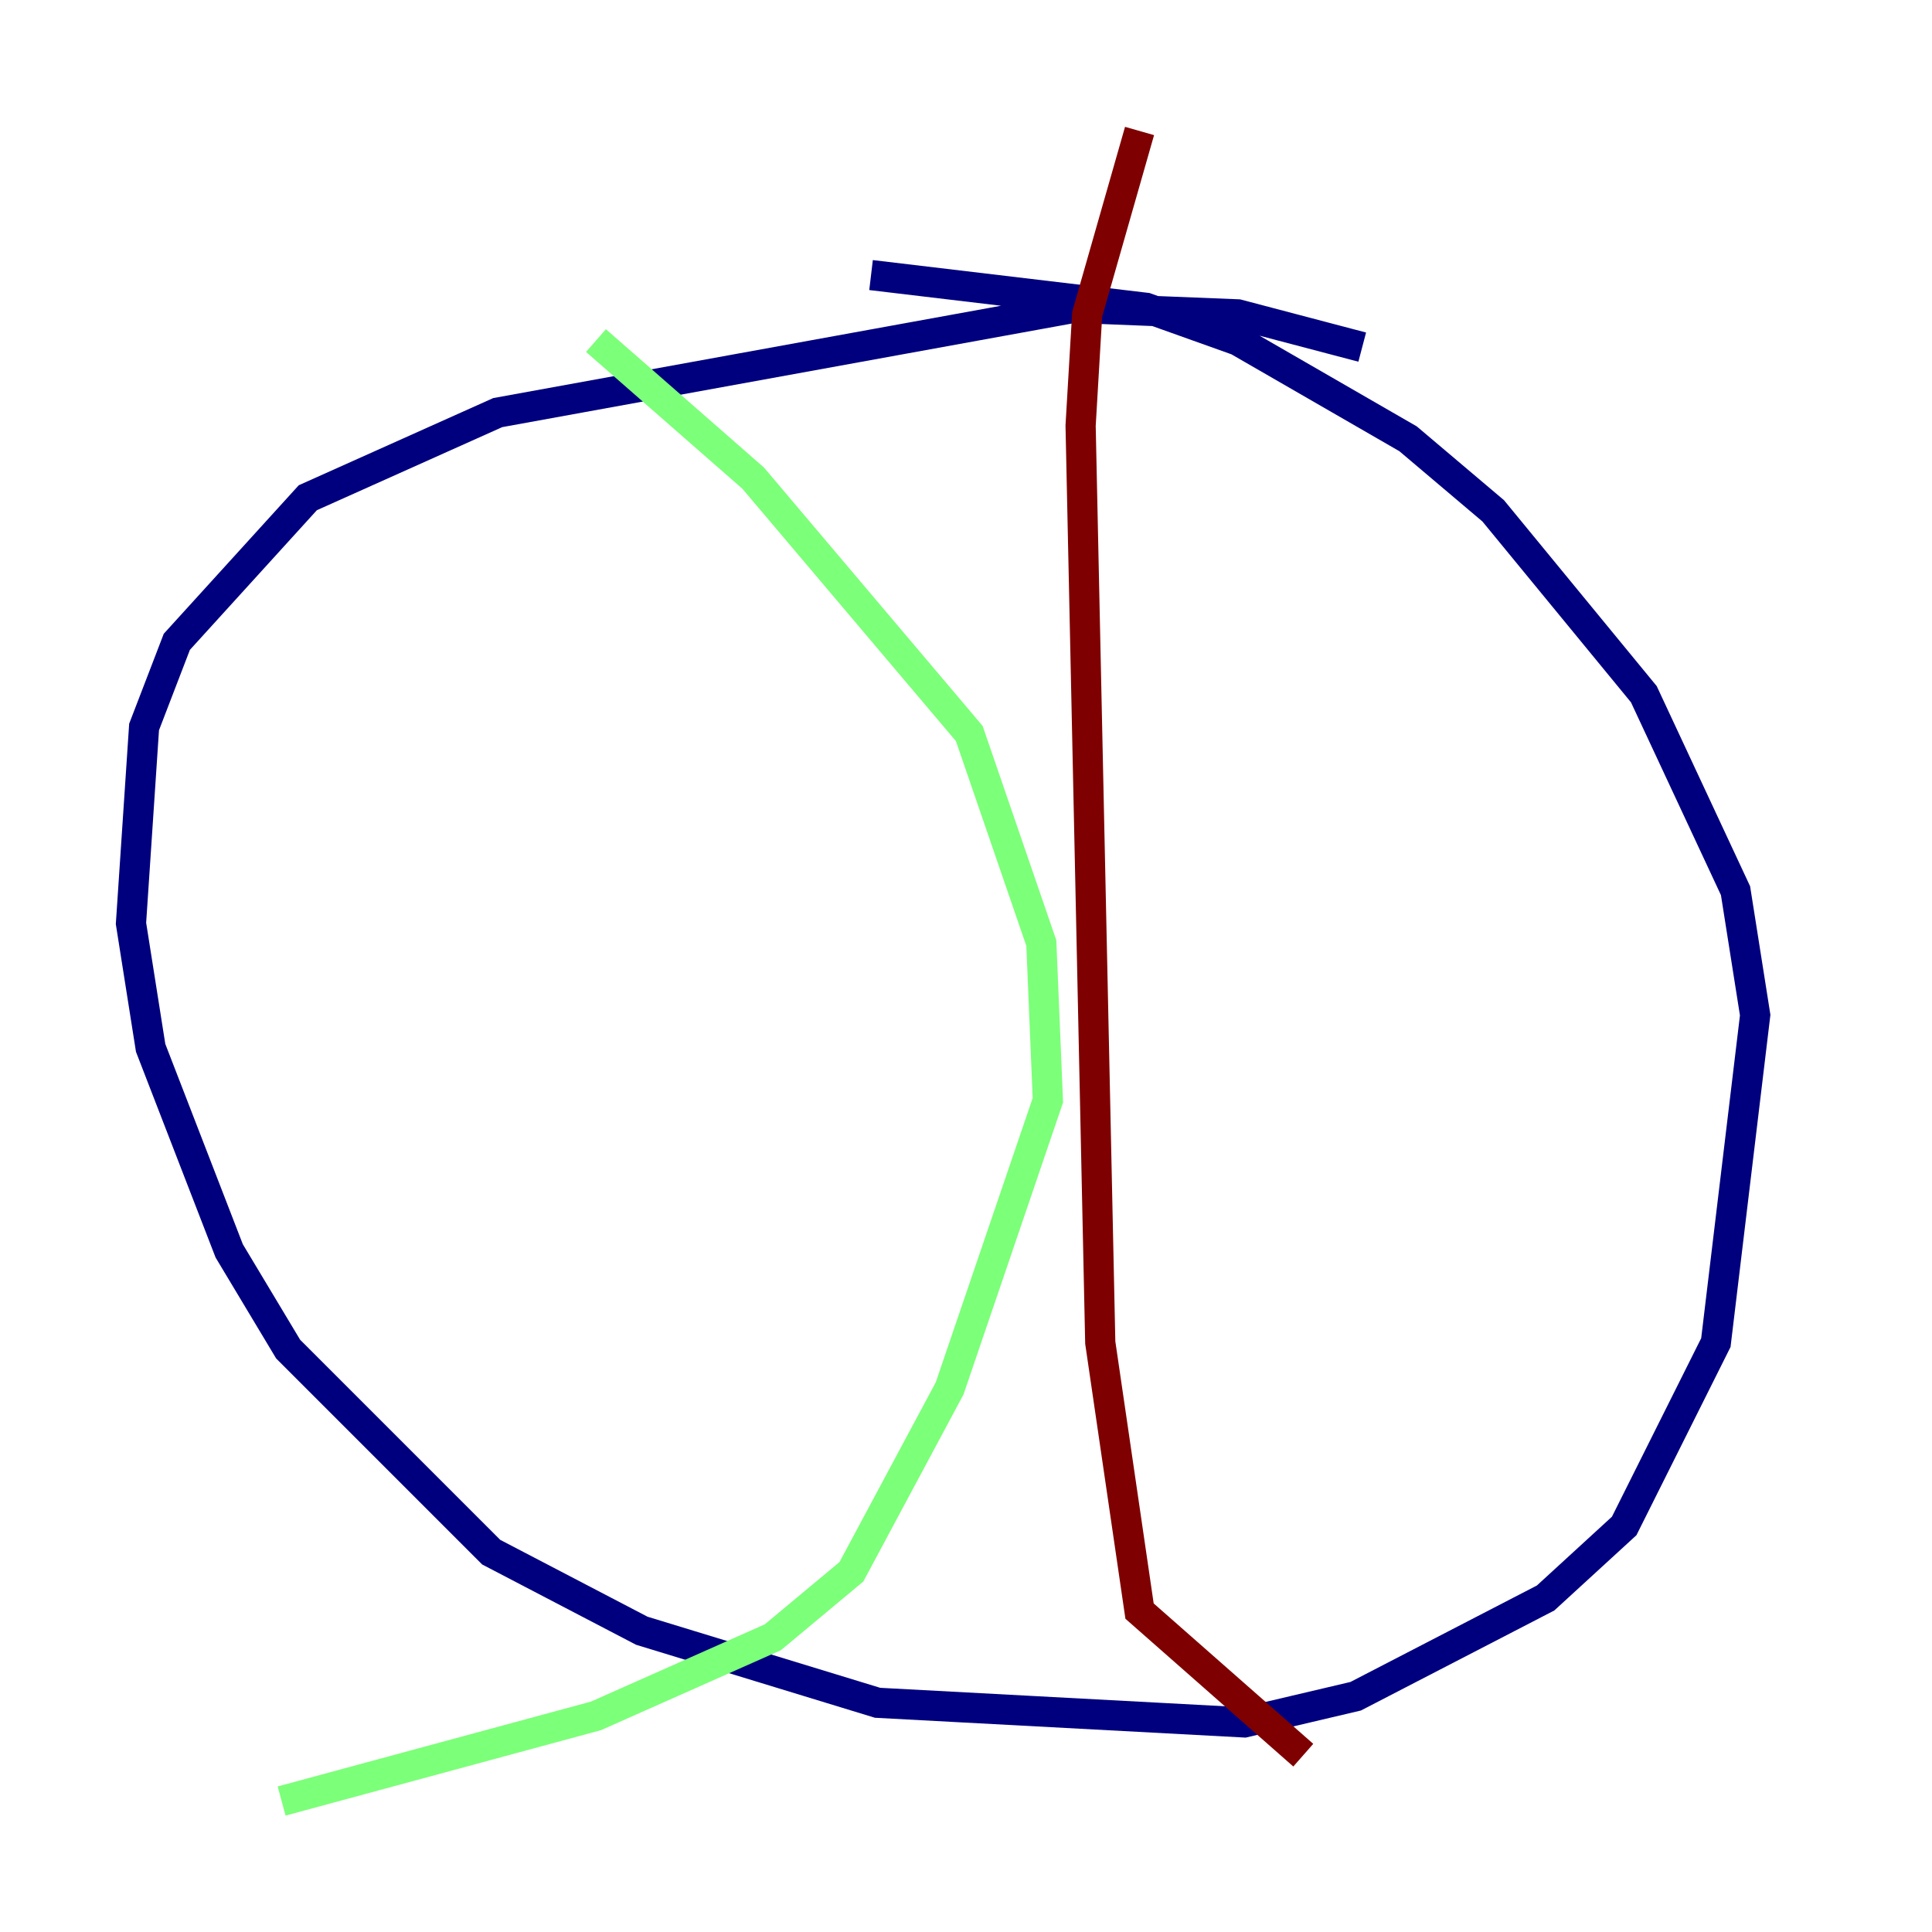 <?xml version="1.0" encoding="utf-8" ?>
<svg baseProfile="tiny" height="128" version="1.2" viewBox="0,0,128,128" width="128" xmlns="http://www.w3.org/2000/svg" xmlns:ev="http://www.w3.org/2001/xml-events" xmlns:xlink="http://www.w3.org/1999/xlink"><defs /><polyline fill="none" points="90.251,22.997 82.007,20.827 71.159,20.393 32.976,27.336 20.393,32.976 11.715,42.522 9.546,48.163 8.678,61.18 9.98,69.424 15.186,82.875 19.091,89.383 32.542,102.834 42.522,108.041 58.142,112.814 82.441,114.115 89.817,112.38 102.4,105.871 107.607,101.098 113.681,88.949 116.285,67.254 114.983,59.01 108.909,45.993 98.929,33.844 93.288,29.071 82.007,22.563 75.932,20.393 57.709,18.224" stroke="#00007f" stroke-width="2" /><polyline fill="none" points="39.485,22.563 49.898,31.675 64.217,48.597 68.99,62.481 69.424,72.895 62.915,91.986 56.407,104.136 51.2,108.475 39.485,113.681 18.658,119.322" stroke="#7cff79" stroke-width="2" /><polyline fill="none" points="75.498,8.678 72.027,20.827 71.593,28.203 72.895,88.949 75.498,106.739 86.346,116.285" stroke="#7f0000" stroke-width="2" /></svg>